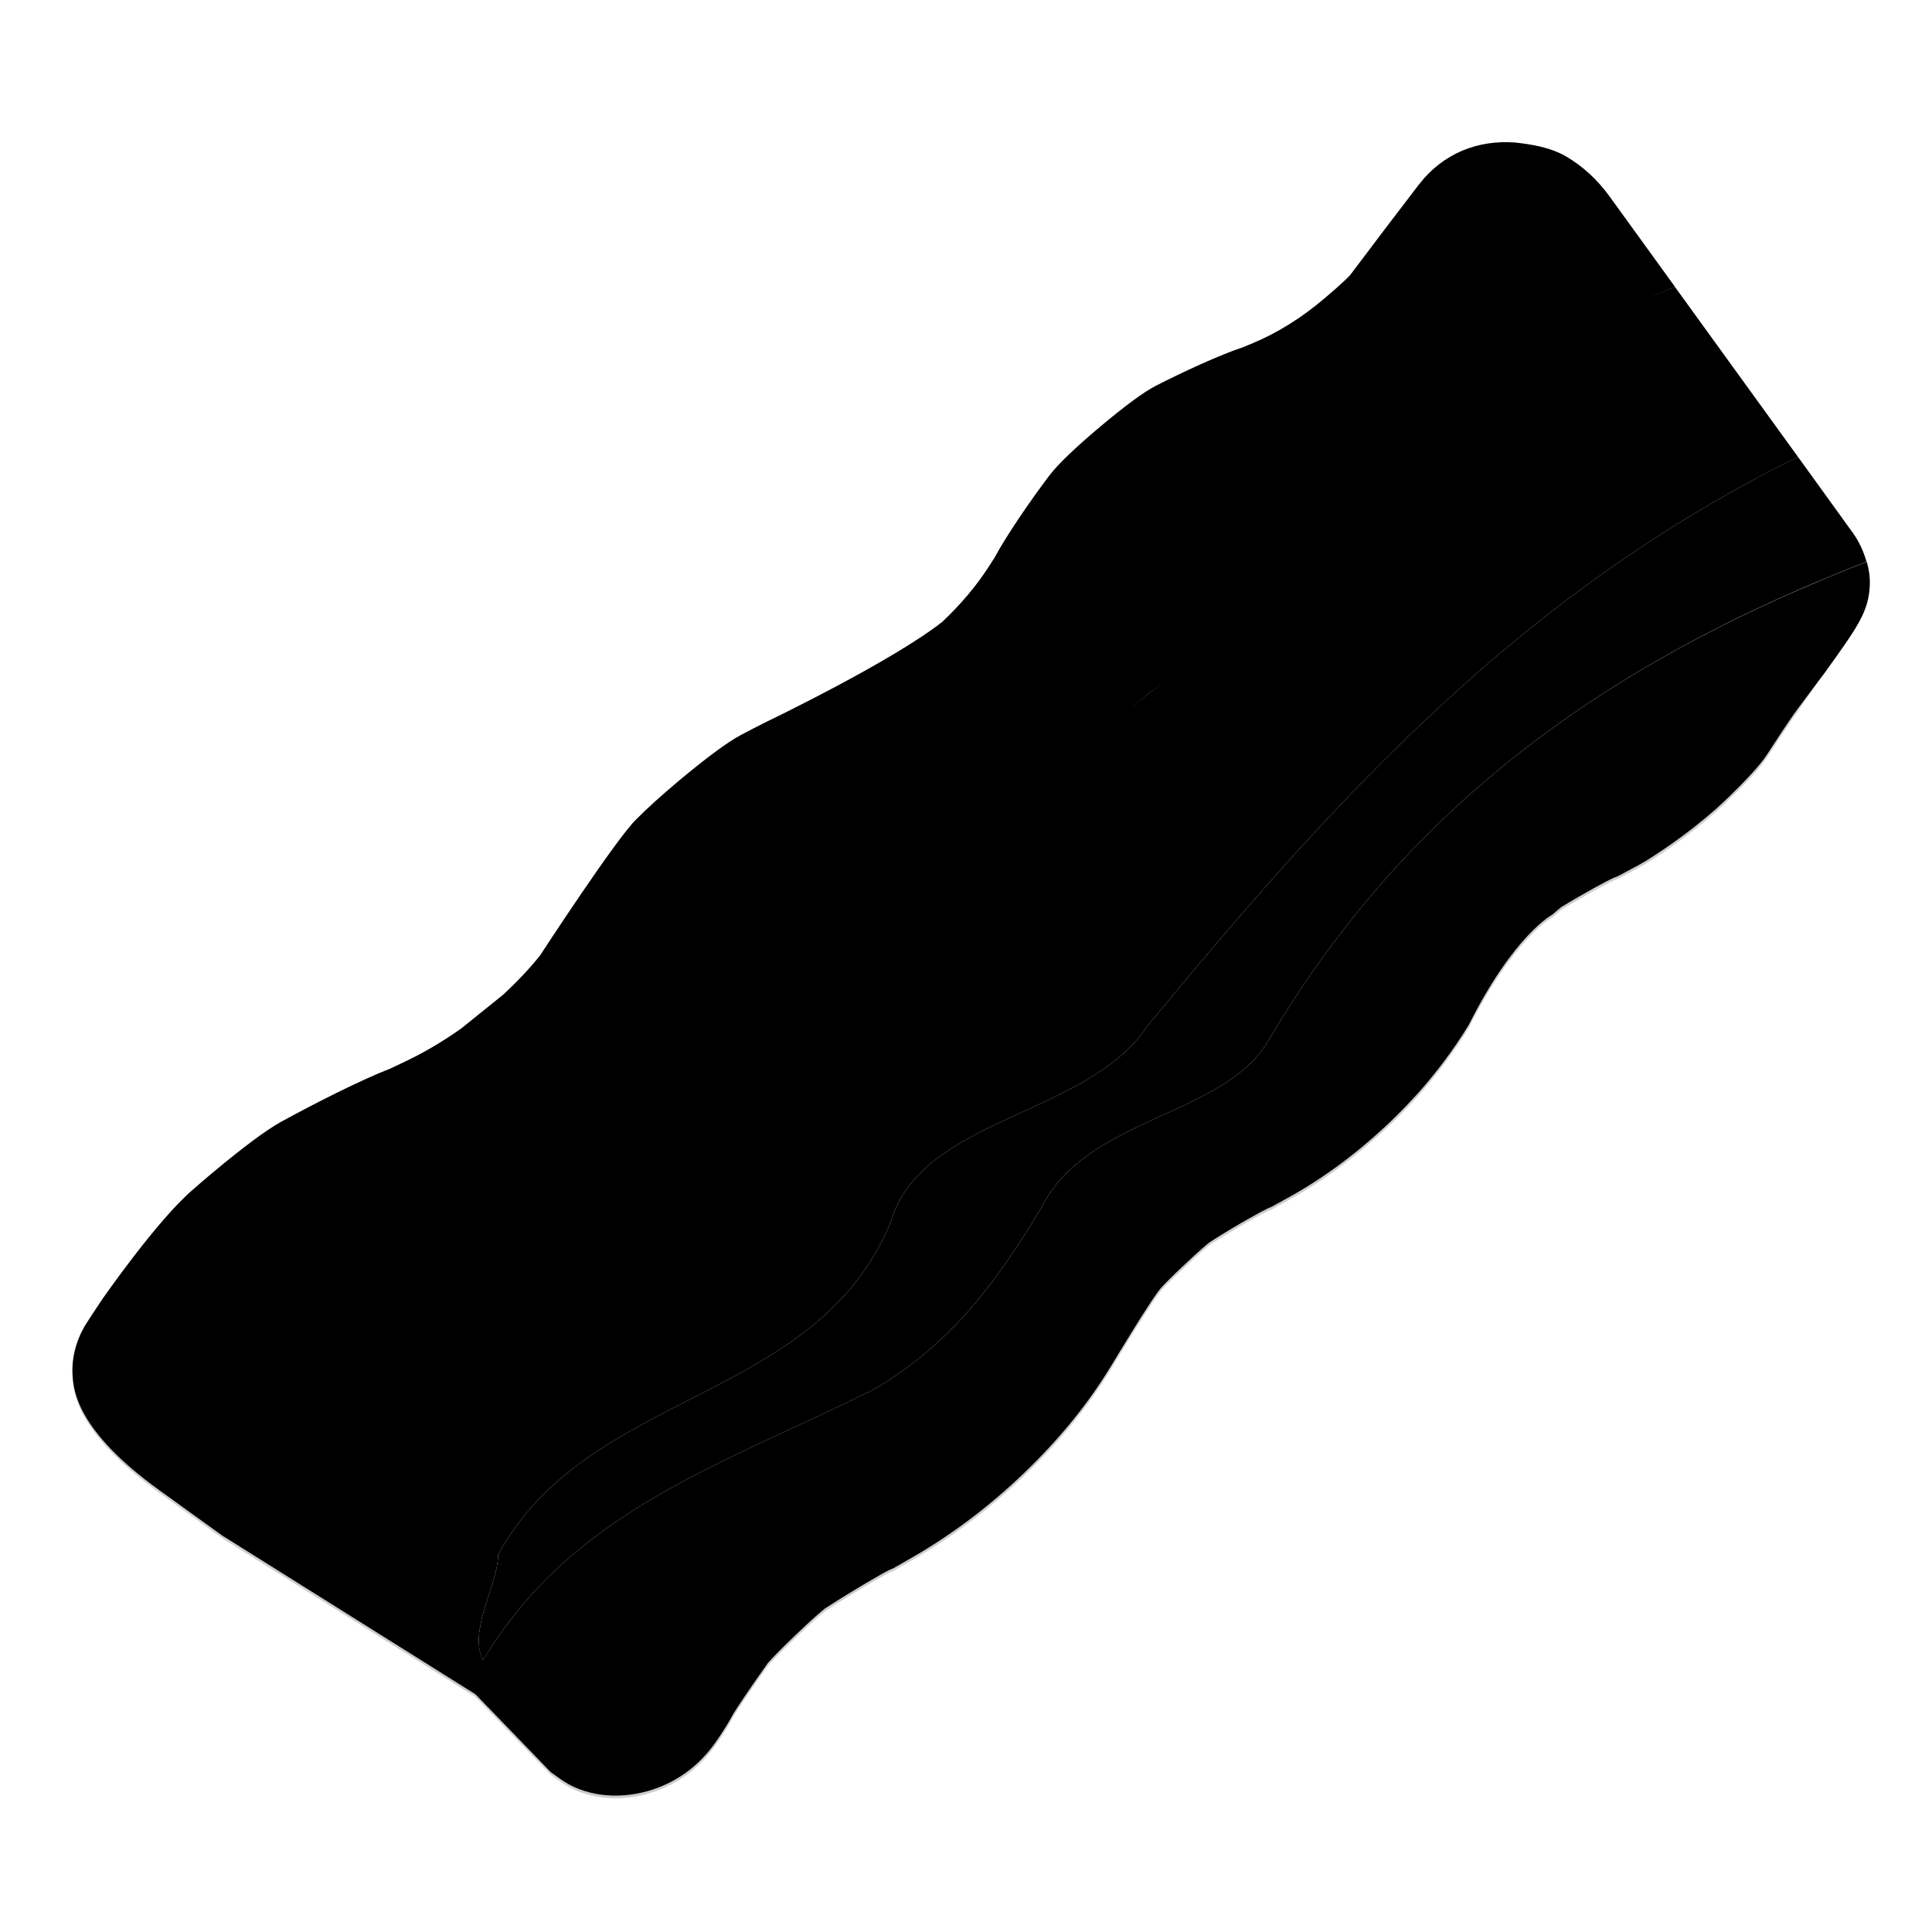<svg width="32" height="32" viewBox="0 0 32 32" fill="none" xmlns="http://www.w3.org/2000/svg">
<path d="M19 17C18 18.5 15.25 18.5 14.75 20.25C13.5 23.25 9.75 23 8.25 25.75C8.25 26.25 7.75 27 8 27.5C9.5 25 12 24.25 14.5 23C15.75 22.25 16.5 21.25 17.25 20C18 18.5 20.25 18.5 21 17.25C23.455 13.075 27 10.832 30.915 9.303C30.867 9.133 30.792 8.97 30.692 8.83C30.68 8.815 30.447 8.492 30.17 8.107L29.78 7.567C25.232 9.818 22.22 13.09 19 17Z" fill="url(#paint0_linear_2386_52452)" style=""/>
<path opacity="0.8" d="M21 17.25C20.25 18.5 18 18.5 17.25 20C16.5 21.25 15.75 22.25 14.5 23C12 24.25 9.5 25 8 27.5C7.75 27 8.25 26.25 8.25 25.75C9.75 23 13.5 23.25 14.75 20.25C15.25 18.5 18 18.5 19 17C22.22 13.09 25.233 9.818 29.78 7.567L27.743 4.753C25.745 5.565 23.498 6.128 21.75 7.25C20 8.25 20.5 10.5 19 11.5C17.25 13 15.75 15 14.25 16.5C10.51 19.615 5.563 21.25 3.695 25.442L7.875 28.062L9.12 29.35L9.285 29.468C9.668 29.742 10.21 29.815 10.738 29.663C11.445 29.457 11.775 28.975 11.915 28.767C11.97 28.685 12.07 28.532 12.148 28.383C12.205 28.288 12.418 27.968 12.718 27.545C12.758 27.5 12.885 27.36 13.178 27.08C13.468 26.802 13.615 26.68 13.663 26.642C14.148 26.328 14.618 26.058 14.728 26.005L14.8 25.973L14.87 25.933L15.093 25.805C15.758 25.425 16.388 24.95 16.965 24.395C17.538 23.845 18.015 23.26 18.383 22.657L18.435 22.573C18.435 22.573 19.1 21.462 19.245 21.315C19.31 21.245 19.42 21.133 19.595 20.97C19.86 20.718 19.993 20.608 20.038 20.573C20.475 20.293 20.9 20.06 20.998 20.015L21.063 19.988L21.125 19.953L21.325 19.843C21.928 19.512 22.498 19.085 23.028 18.58C23.16 18.455 23.285 18.325 23.405 18.195C23.635 17.955 23.908 17.593 23.908 17.593C24.06 17.39 24.2 17.185 24.328 16.975C25.08 15.477 25.713 15.148 25.713 15.148C25.788 15.08 25.835 15.043 25.855 15.027C26.253 14.783 26.638 14.578 26.725 14.54L26.785 14.518L26.843 14.488L27.025 14.39C27.108 14.348 27.19 14.3 27.273 14.252C28.11 13.727 28.603 13.23 28.603 13.23C28.935 12.91 29.155 12.668 29.258 12.512C29.398 12.297 29.635 11.928 29.788 11.723L30.228 11.137C30.763 10.39 30.953 10.135 30.97 9.688V9.685C30.975 9.555 30.955 9.428 30.92 9.305C27 10.832 23.455 13.075 21 17.25Z" fill="url(#paint1_linear_2386_52452)" style=""/>
<path d="M19.002 11.5C20.502 10.5 20.564 8.437 22.314 7.437C24.062 6.315 25.747 5.565 27.744 4.752L26.662 3.257C26.459 2.975 26.209 2.747 25.932 2.587C25.669 2.435 25.339 2.387 25.089 2.36C24.479 2.315 23.902 2.54 23.507 3.05L23.497 3.062C23.184 3.47 22.682 4.13 22.362 4.557C22.327 4.595 22.207 4.715 21.934 4.945C21.564 5.26 21.157 5.515 20.754 5.682L20.592 5.75C20.209 5.875 19.589 6.162 19.144 6.39C18.944 6.492 18.634 6.722 18.219 7.07C17.804 7.42 17.522 7.69 17.384 7.872C17.074 8.28 16.672 8.865 16.474 9.235L16.374 9.39C16.174 9.702 15.912 10.012 15.607 10.3C14.759 10.965 12.712 11.947 12.712 11.947C12.557 12.025 12.404 12.102 12.269 12.175C12.044 12.295 11.702 12.55 11.244 12.932C10.949 13.18 10.717 13.39 10.547 13.562C10.214 13.875 8.942 15.83 8.942 15.83C8.764 16.05 8.559 16.267 8.334 16.475L7.639 17.035C7.324 17.258 6.997 17.45 6.669 17.602L6.467 17.698C5.987 17.883 5.212 18.275 4.657 18.58C4.407 18.718 4.024 19.003 3.514 19.43C3.399 19.527 3.292 19.617 3.194 19.705C2.612 20.198 1.702 21.508 1.702 21.508C1.557 21.723 1.447 21.892 1.402 21.965C1.252 22.227 1.179 22.52 1.204 22.808C1.222 23.03 1.277 23.7 2.632 24.677L3.697 25.445C6.752 20.125 9.377 22 14.627 17.25C17.189 14.75 17.252 13 19.002 11.5Z" fill="url(#paint2_linear_2386_52452)" style=""/>
<g opacity="0.2">
<path d="M24.937 3.145C24.964 3.145 24.992 3.145 25.022 3.148C25.149 3.163 25.414 3.195 25.554 3.275C25.742 3.383 25.914 3.543 26.054 3.738L27.137 5.233L29.169 8.043L29.557 8.585C29.772 8.885 29.954 9.145 30.027 9.25C30.052 9.288 30.067 9.308 30.069 9.31C30.097 9.348 30.124 9.438 30.142 9.5C30.142 9.515 30.139 9.53 30.139 9.545C30.134 9.605 30.132 9.663 30.132 9.725C30.132 9.918 30.084 10.027 29.574 10.74C29.569 10.745 29.567 10.75 29.562 10.758L29.177 11.328C29.037 11.515 28.857 11.793 28.714 12.015L28.632 12.14C28.607 12.178 28.492 12.335 28.084 12.727C28.082 12.73 28.077 12.735 28.074 12.738C28.069 12.742 27.627 13.182 26.887 13.648C26.819 13.688 26.749 13.725 26.677 13.765L26.499 13.86L26.479 13.87L26.457 13.877C26.452 13.88 26.444 13.883 26.439 13.885C26.287 13.95 25.859 14.182 25.464 14.425C25.442 14.44 25.419 14.455 25.397 14.473C25.377 14.49 25.334 14.523 25.269 14.58C25.007 14.752 24.367 15.28 23.674 16.648C23.564 16.828 23.444 17.005 23.314 17.177C23.244 17.27 23.032 17.543 22.869 17.712C22.867 17.715 22.862 17.72 22.859 17.723C22.744 17.848 22.629 17.965 22.514 18.075C22.032 18.538 21.512 18.925 20.972 19.223L20.769 19.332L20.739 19.35L20.709 19.363C20.704 19.365 20.702 19.365 20.697 19.367C20.534 19.44 20.059 19.71 19.642 19.975C19.619 19.988 19.599 20.003 19.579 20.02C19.512 20.073 19.359 20.203 19.087 20.462C18.937 20.605 18.809 20.733 18.719 20.828C18.667 20.88 18.512 21.04 17.807 22.218L17.752 22.305C17.419 22.852 16.982 23.387 16.457 23.892C15.922 24.405 15.342 24.845 14.729 25.195L14.509 25.32L14.467 25.343L14.417 25.365C14.244 25.448 13.729 25.75 13.264 26.052C13.244 26.065 13.224 26.08 13.204 26.095C13.134 26.152 12.972 26.29 12.672 26.575C12.457 26.78 12.284 26.955 12.172 27.08C12.152 27.1 12.134 27.122 12.119 27.145C11.824 27.558 11.592 27.905 11.514 28.035C11.507 28.05 11.497 28.065 11.489 28.08C11.459 28.137 11.404 28.235 11.307 28.383C11.194 28.545 10.987 28.85 10.542 28.977C10.429 29.01 10.317 29.025 10.207 29.025C10.022 29.025 9.854 28.977 9.734 28.892L9.624 28.812L8.427 27.575C8.384 27.532 8.337 27.492 8.287 27.46L4.117 24.863L3.072 24.11C2.672 23.82 1.992 23.265 1.954 22.79C1.944 22.657 1.979 22.523 2.052 22.4C2.087 22.343 2.189 22.188 2.327 21.977C2.657 21.503 3.319 20.63 3.687 20.32C3.692 20.317 3.694 20.312 3.699 20.31C3.792 20.227 3.894 20.14 4.004 20.047C4.622 19.527 4.909 19.343 5.024 19.28C5.542 18.995 6.299 18.613 6.744 18.44C6.759 18.435 6.774 18.427 6.792 18.42L6.994 18.325C7.359 18.155 7.727 17.94 8.079 17.69C8.092 17.68 8.104 17.67 8.119 17.66L8.814 17.1C8.827 17.09 8.839 17.08 8.849 17.07C9.102 16.837 9.332 16.595 9.534 16.343C9.549 16.323 9.564 16.302 9.579 16.282C10.159 15.395 10.894 14.328 11.072 14.15C11.079 14.145 11.084 14.137 11.092 14.13C11.242 13.977 11.457 13.783 11.737 13.547C12.284 13.088 12.532 12.93 12.634 12.875C12.764 12.805 12.909 12.732 13.047 12.662C13.134 12.62 15.177 11.635 16.079 10.93C16.097 10.915 16.114 10.9 16.132 10.885C16.484 10.553 16.782 10.197 17.017 9.833L17.117 9.678C17.127 9.663 17.137 9.645 17.147 9.628C17.322 9.3 17.704 8.745 17.994 8.363C18.042 8.3 18.204 8.11 18.714 7.683C19.222 7.258 19.432 7.13 19.499 7.098C19.907 6.89 20.499 6.615 20.839 6.503C20.859 6.498 20.877 6.49 20.894 6.483L21.054 6.415C21.527 6.218 22.002 5.923 22.432 5.558C22.717 5.315 22.857 5.178 22.914 5.115C22.934 5.093 22.954 5.07 22.974 5.045C23.304 4.603 23.807 3.943 24.104 3.558L24.112 3.55C24.359 3.215 24.697 3.145 24.937 3.145ZM24.937 2.395C24.384 2.395 23.869 2.623 23.507 3.09L23.497 3.103C23.184 3.51 22.682 4.17 22.362 4.598C22.327 4.635 22.207 4.755 21.934 4.985C21.564 5.3 21.157 5.555 20.754 5.723L20.592 5.79C20.209 5.915 19.589 6.203 19.144 6.43C18.944 6.533 18.634 6.763 18.219 7.11C17.804 7.46 17.522 7.73 17.384 7.913C17.074 8.32 16.672 8.905 16.474 9.275L16.374 9.43C16.174 9.743 15.912 10.053 15.607 10.34C14.759 11.005 12.712 11.988 12.712 11.988C12.557 12.065 12.404 12.143 12.269 12.215C12.044 12.335 11.702 12.59 11.244 12.973C10.949 13.22 10.717 13.43 10.547 13.602C10.214 13.915 8.942 15.87 8.942 15.87C8.764 16.09 8.559 16.308 8.334 16.515L7.639 17.075C7.324 17.297 6.997 17.49 6.669 17.642L6.467 17.738C5.987 17.922 5.212 18.315 4.657 18.62C4.407 18.758 4.024 19.043 3.514 19.47C3.399 19.567 3.292 19.657 3.194 19.745C2.612 20.238 1.702 21.547 1.702 21.547C1.557 21.762 1.447 21.933 1.402 22.005C1.252 22.27 1.179 22.56 1.204 22.85C1.222 23.073 1.277 23.742 2.632 24.72L3.697 25.488L7.877 28.108L9.122 29.395L9.287 29.512C9.537 29.692 9.857 29.785 10.197 29.785C10.374 29.785 10.559 29.76 10.739 29.707C11.447 29.503 11.777 29.02 11.917 28.812C11.972 28.73 12.072 28.578 12.149 28.427C12.207 28.332 12.419 28.012 12.719 27.59C12.759 27.545 12.887 27.405 13.179 27.125C13.469 26.848 13.617 26.725 13.664 26.688C14.149 26.372 14.619 26.102 14.729 26.05L14.802 26.017L14.872 25.977L15.094 25.85C15.759 25.47 16.389 24.995 16.967 24.44C17.539 23.89 18.017 23.305 18.384 22.703L18.437 22.617C18.437 22.617 19.102 21.508 19.247 21.36C19.312 21.29 19.422 21.177 19.597 21.015C19.862 20.762 19.994 20.652 20.039 20.617C20.477 20.337 20.902 20.105 20.999 20.06L21.064 20.032L21.127 19.997L21.327 19.887C21.929 19.558 22.499 19.13 23.029 18.625C23.162 18.5 23.287 18.37 23.407 18.24C23.637 18 23.909 17.637 23.909 17.637C24.062 17.435 24.202 17.23 24.329 17.02C25.082 15.523 25.714 15.193 25.714 15.193C25.789 15.125 25.837 15.088 25.857 15.072C26.254 14.828 26.639 14.623 26.727 14.585L26.787 14.562L26.844 14.533L27.027 14.435C27.109 14.393 27.192 14.345 27.274 14.297C28.112 13.773 28.604 13.275 28.604 13.275C28.937 12.955 29.157 12.713 29.259 12.557C29.399 12.342 29.637 11.973 29.789 11.768L30.184 11.182C30.719 10.435 30.882 10.18 30.882 9.733V9.725C30.882 9.595 30.912 9.468 30.877 9.345C30.829 9.175 30.777 9.013 30.677 8.873C30.664 8.858 30.442 8.535 30.164 8.15L29.779 7.61L27.744 4.795L26.662 3.3C26.459 3.018 26.209 2.79 25.932 2.63C25.669 2.478 25.339 2.43 25.092 2.403C25.039 2.398 24.987 2.395 24.937 2.395Z" fill="#424242" style="fill:#424242;fill:color(display-p3 0.259 0.259 0.259);fill-opacity:1;"/>
</g>
<defs>
<linearGradient id="paint0_linear_2386_52452" x1="18.95" y1="8.169" x2="19.824" y2="26.817" gradientUnits="userSpaceOnUse">
<stop offset="0.005" stop-color="#DC4F41" style="stop-color:#DC4F41;stop-color:color(display-p3 0.863 0.31 0.255);stop-opacity:1;"/>
<stop offset="0.222" stop-color="#BD1200" style="stop-color:#BD1200;stop-color:color(display-p3 0.741 0.071 0);stop-opacity:1;"/>
<stop offset="0.429" stop-color="#DC4F41" style="stop-color:#DC4F41;stop-color:color(display-p3 0.863 0.31 0.255);stop-opacity:1;"/>
<stop offset="0.65" stop-color="#BD1200" style="stop-color:#BD1200;stop-color:color(display-p3 0.741 0.071 0);stop-opacity:1;"/>
<stop offset="0.842" stop-color="#DC4F41" style="stop-color:#DC4F41;stop-color:color(display-p3 0.863 0.31 0.255);stop-opacity:1;"/>
<stop offset="1" stop-color="#BD1200" style="stop-color:#BD1200;stop-color:color(display-p3 0.741 0.071 0);stop-opacity:1;"/>
</linearGradient>
<linearGradient id="paint1_linear_2386_52452" x1="16.761" y1="5.388" x2="17.878" y2="29.219" gradientUnits="userSpaceOnUse">
<stop offset="0.005" stop-color="#F2BAA7" style="stop-color:#F2BAA7;stop-color:color(display-p3 0.949 0.729 0.655);stop-opacity:1;"/>
<stop offset="0.251" stop-color="#D6826F" style="stop-color:#D6826F;stop-color:color(display-p3 0.839 0.51 0.435);stop-opacity:1;"/>
<stop offset="0.493" stop-color="#F2BAA7" style="stop-color:#F2BAA7;stop-color:color(display-p3 0.949 0.729 0.655);stop-opacity:1;"/>
<stop offset="0.704" stop-color="#D6826F" style="stop-color:#D6826F;stop-color:color(display-p3 0.839 0.51 0.435);stop-opacity:1;"/>
<stop offset="1" stop-color="#F2BAA7" style="stop-color:#F2BAA7;stop-color:color(display-p3 0.949 0.729 0.655);stop-opacity:1;"/>
</linearGradient>
<linearGradient id="paint2_linear_2386_52452" x1="13.967" y1="2.976" x2="14.988" y2="24.765" gradientUnits="userSpaceOnUse">
<stop offset="0.005" stop-color="#DC4F41" style="stop-color:#DC4F41;stop-color:color(display-p3 0.863 0.31 0.255);stop-opacity:1;"/>
<stop offset="0.222" stop-color="#BD1200" style="stop-color:#BD1200;stop-color:color(display-p3 0.741 0.071 0);stop-opacity:1;"/>
<stop offset="0.429" stop-color="#DC4F41" style="stop-color:#DC4F41;stop-color:color(display-p3 0.863 0.31 0.255);stop-opacity:1;"/>
<stop offset="0.65" stop-color="#BD1200" style="stop-color:#BD1200;stop-color:color(display-p3 0.741 0.071 0);stop-opacity:1;"/>
<stop offset="0.842" stop-color="#DC4F41" style="stop-color:#DC4F41;stop-color:color(display-p3 0.863 0.31 0.255);stop-opacity:1;"/>
<stop offset="1" stop-color="#BD1200" style="stop-color:#BD1200;stop-color:color(display-p3 0.741 0.071 0);stop-opacity:1;"/>
</linearGradient>
</defs>
</svg>
